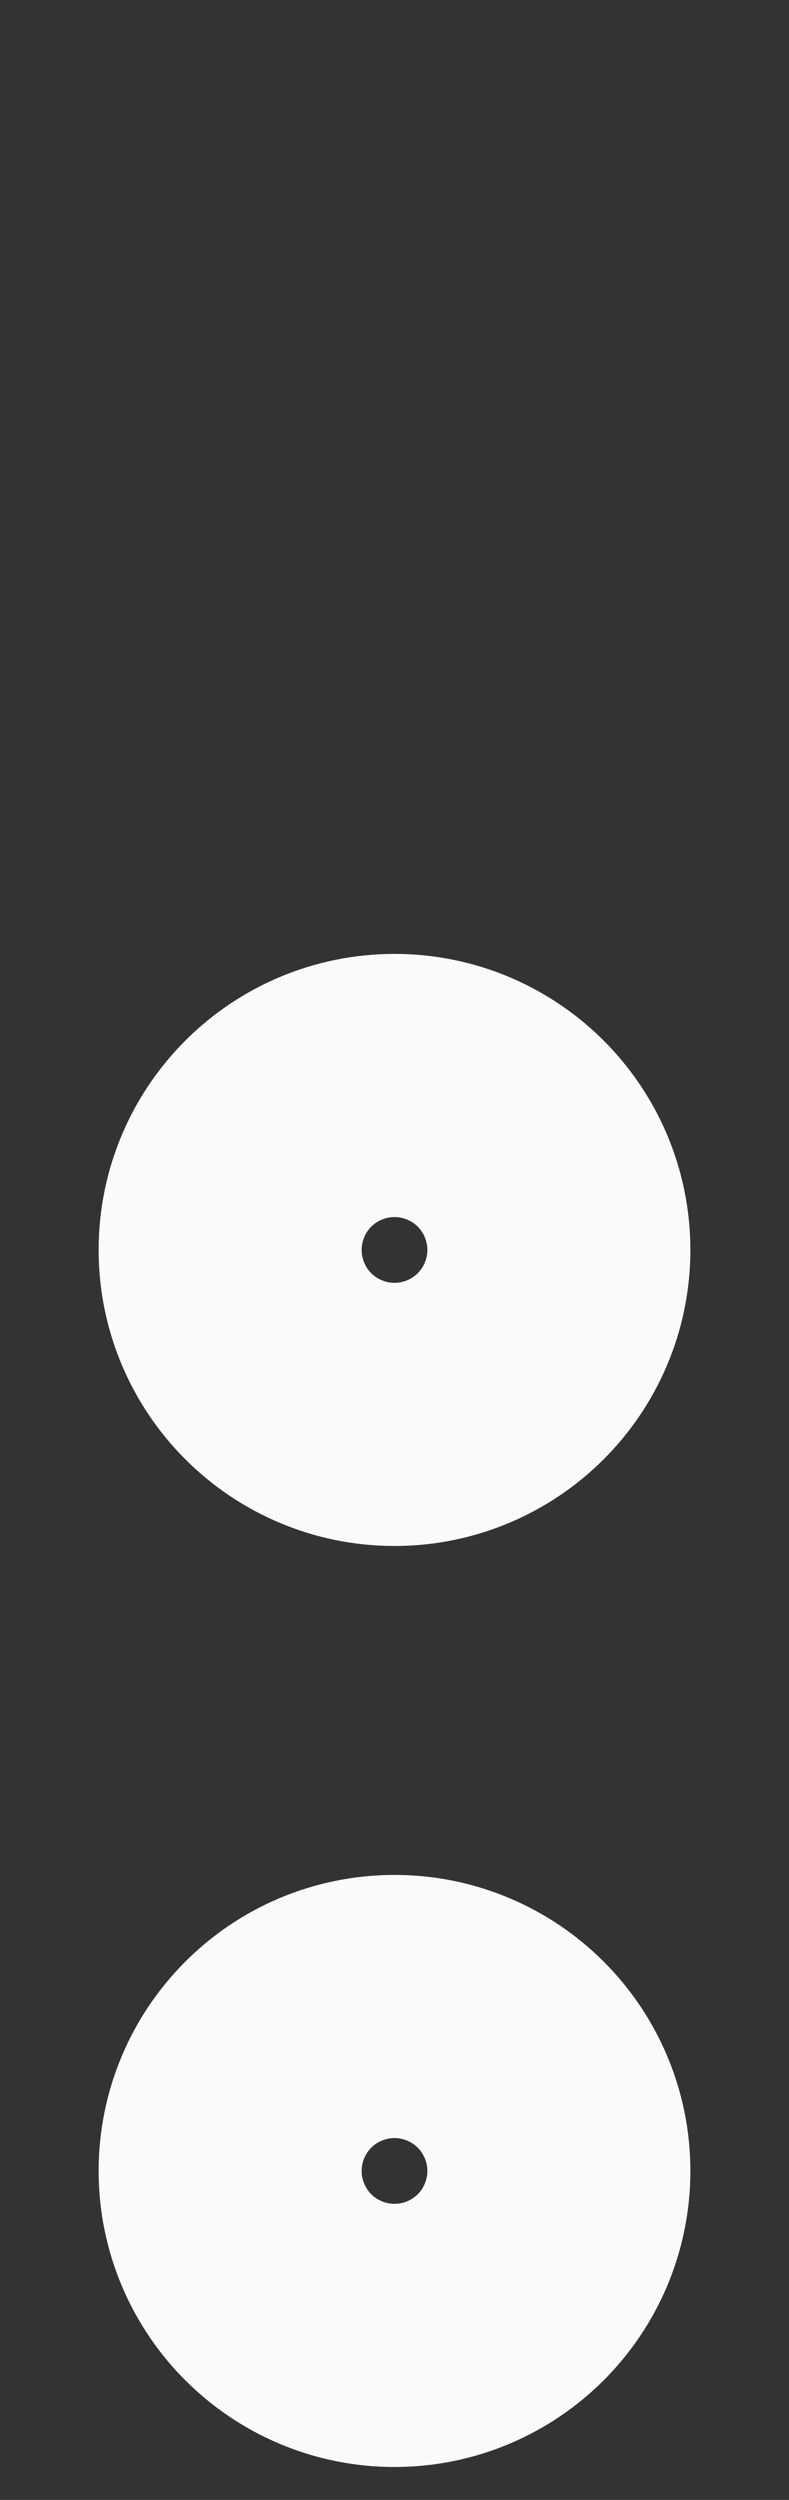 <svg width="6" height="19" viewBox="0 0 6 19" fill="none" xmlns="http://www.w3.org/2000/svg">
<rect x="0" y="0" width="6" height="19" fill="#333333" stroke="none"/>
<path d="M3 10.5C3.552 10.5 4 10.052 4 9.5C4 8.948 3.552 8.5 3 8.5C2.448 8.5 2 8.948 2 9.5C2 10.052 2.448 10.5 3 10.5Z" stroke="#FAFAFA" stroke-width="2.5" stroke-linecap="round" stroke-linejoin="round"/>
<path d="M3 17.5C3.552 17.5 4 17.052 4 16.5C4 15.948 3.552 15.5 3 15.5C2.448 15.5 2 15.948 2 16.5C2 17.052 2.448 17.5 3 17.5Z" stroke="#FAFAFA" stroke-width="2.5" stroke-linecap="round" stroke-linejoin="round"/>
</svg>
